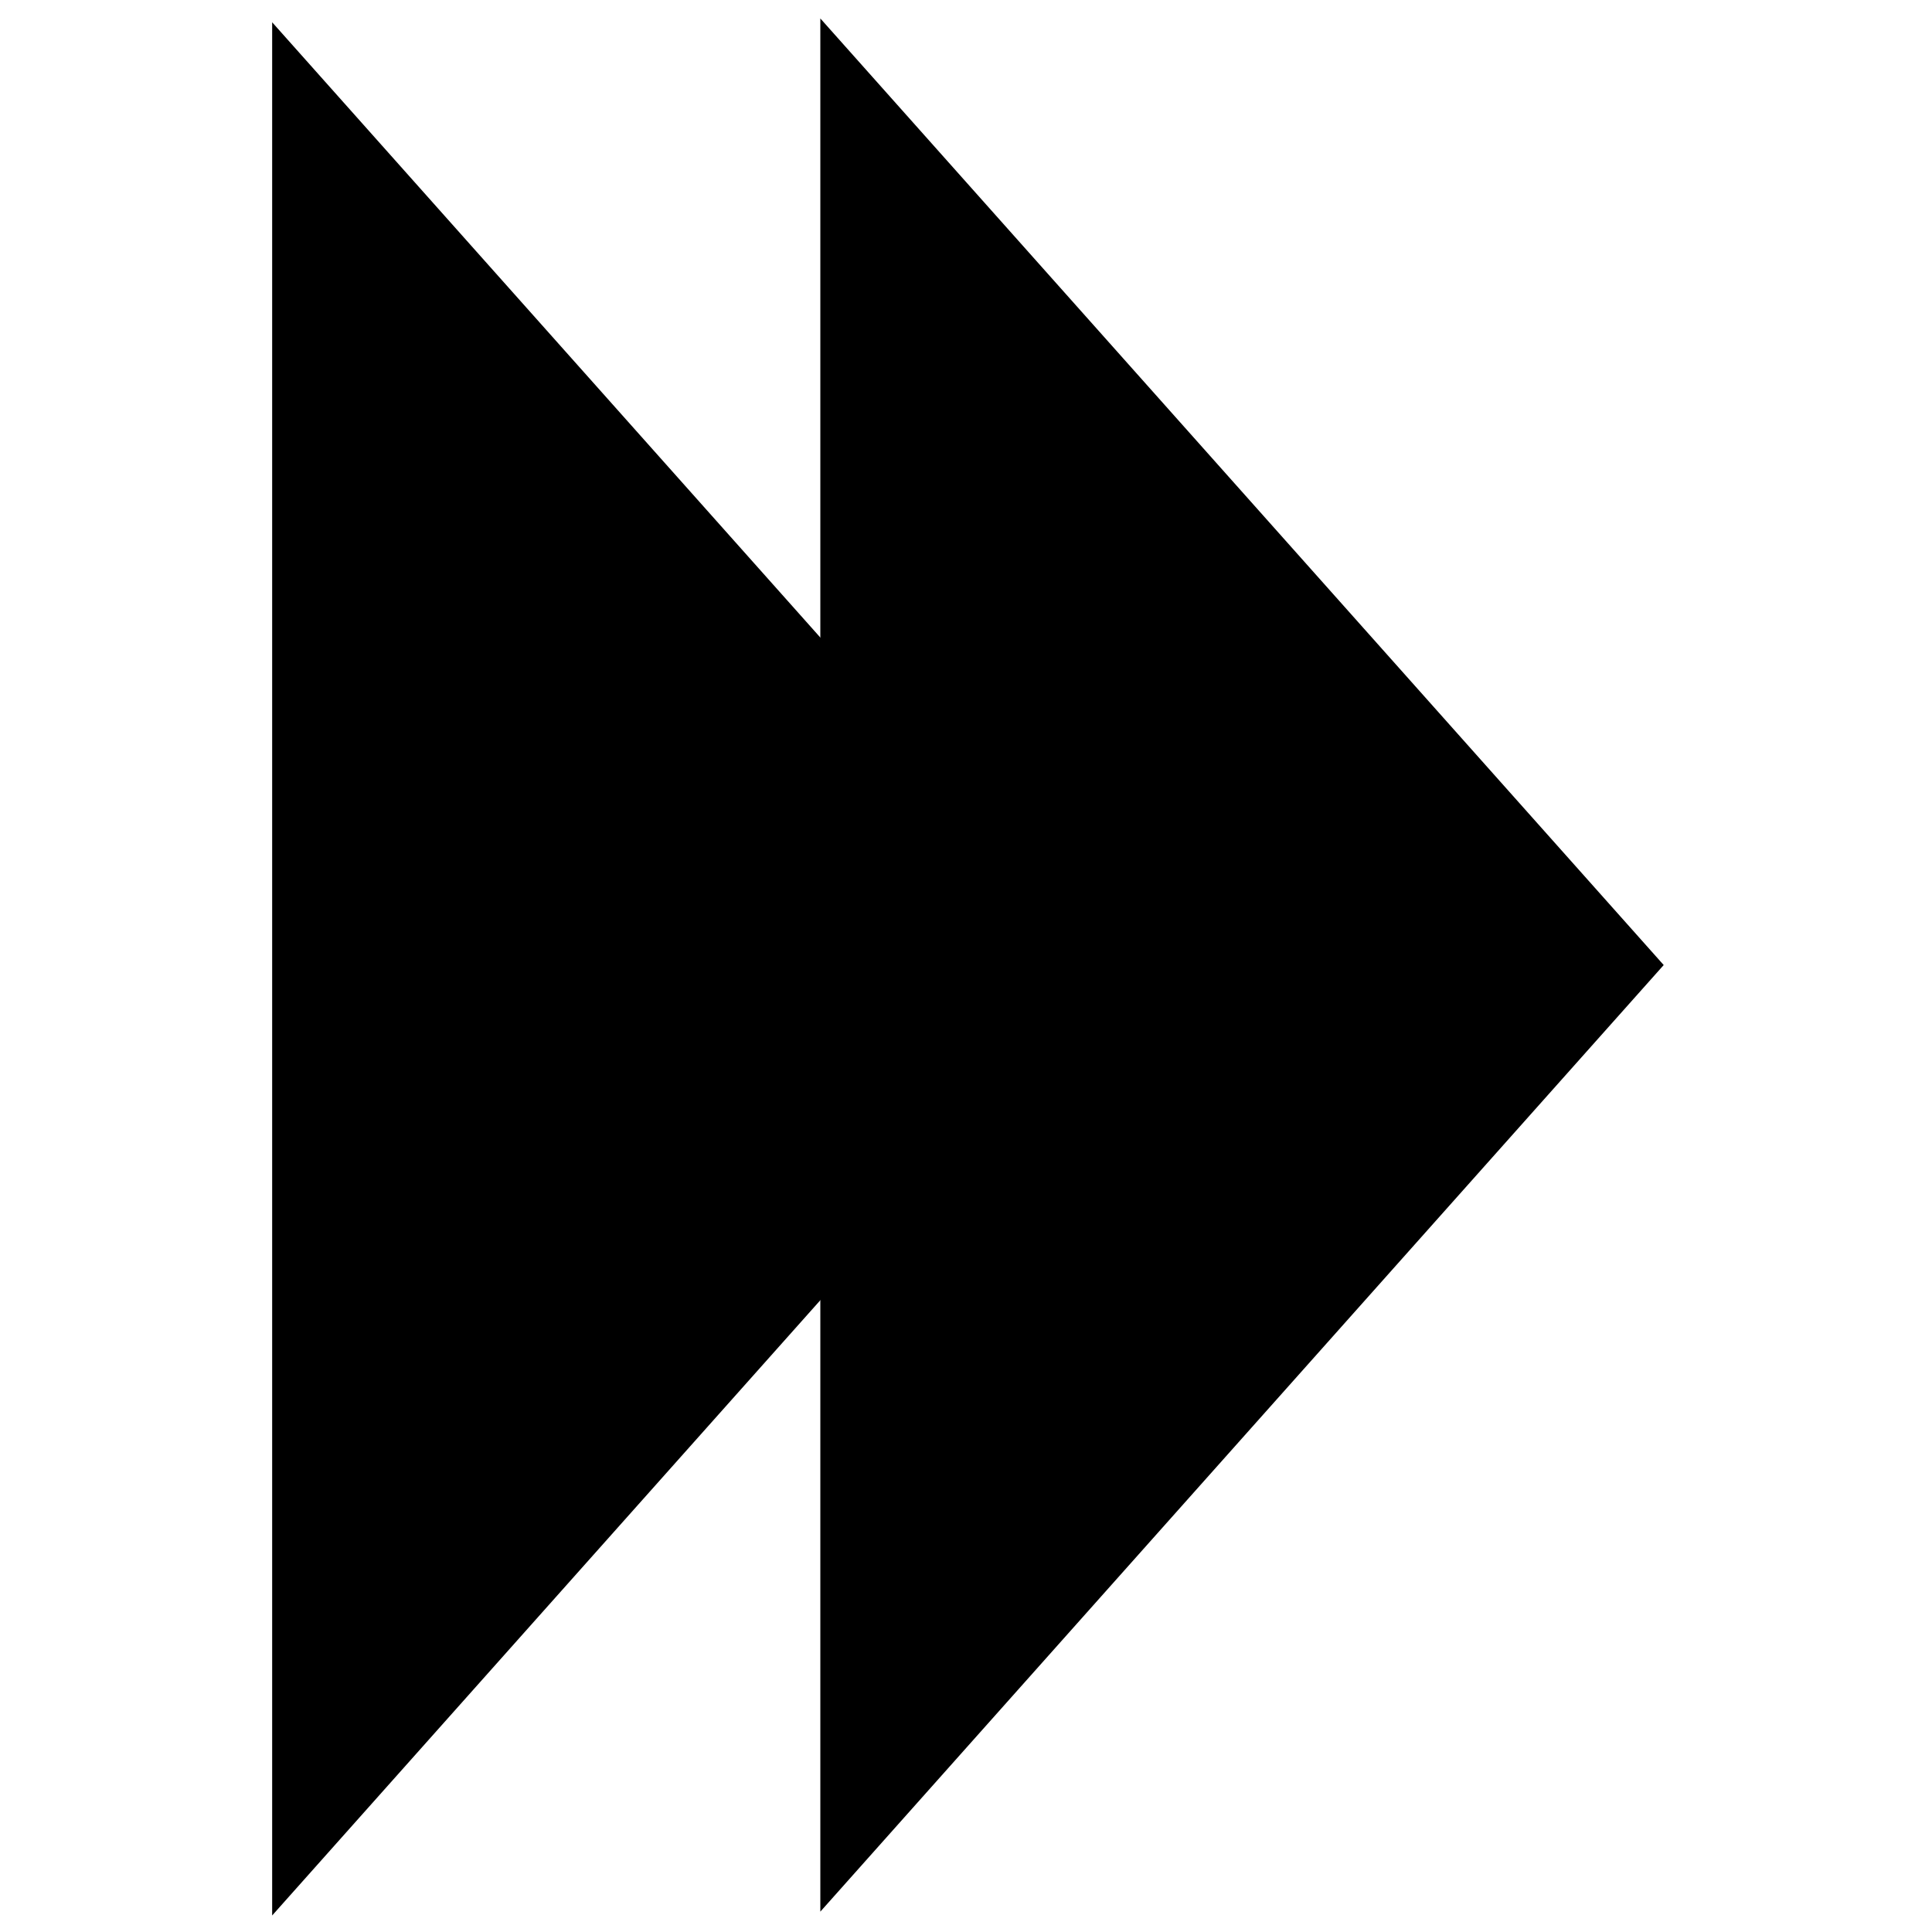 <?xml version="1.0" encoding="utf-8"?>
<!-- Generator: Adobe Illustrator 15.1.0, SVG Export Plug-In . SVG Version: 6.00 Build 0)  -->
<!DOCTYPE svg PUBLIC "-//W3C//DTD SVG 1.1//EN" "http://www.w3.org/Graphics/SVG/1.1/DTD/svg11.dtd">
<svg version="1.1" id="Layer_1" xmlns="http://www.w3.org/2000/svg" xmlns:xlink="http://www.w3.org/1999/xlink" x="0px" y="0px"
	 width="504px" height="504px" viewBox="0 0 504 504" enable-background="new 0 0 504 504" xml:space="preserve">
<polygon stroke="#000000" stroke-width="3" stroke-miterlimit="10" points="72.5,9.75 289,252.75 72.5,495.75 "/>
<polygon stroke="#000000" stroke-width="3" stroke-miterlimit="10" points="215.5,8.75 432,251.75 215.5,494.75 "/>
</svg>
